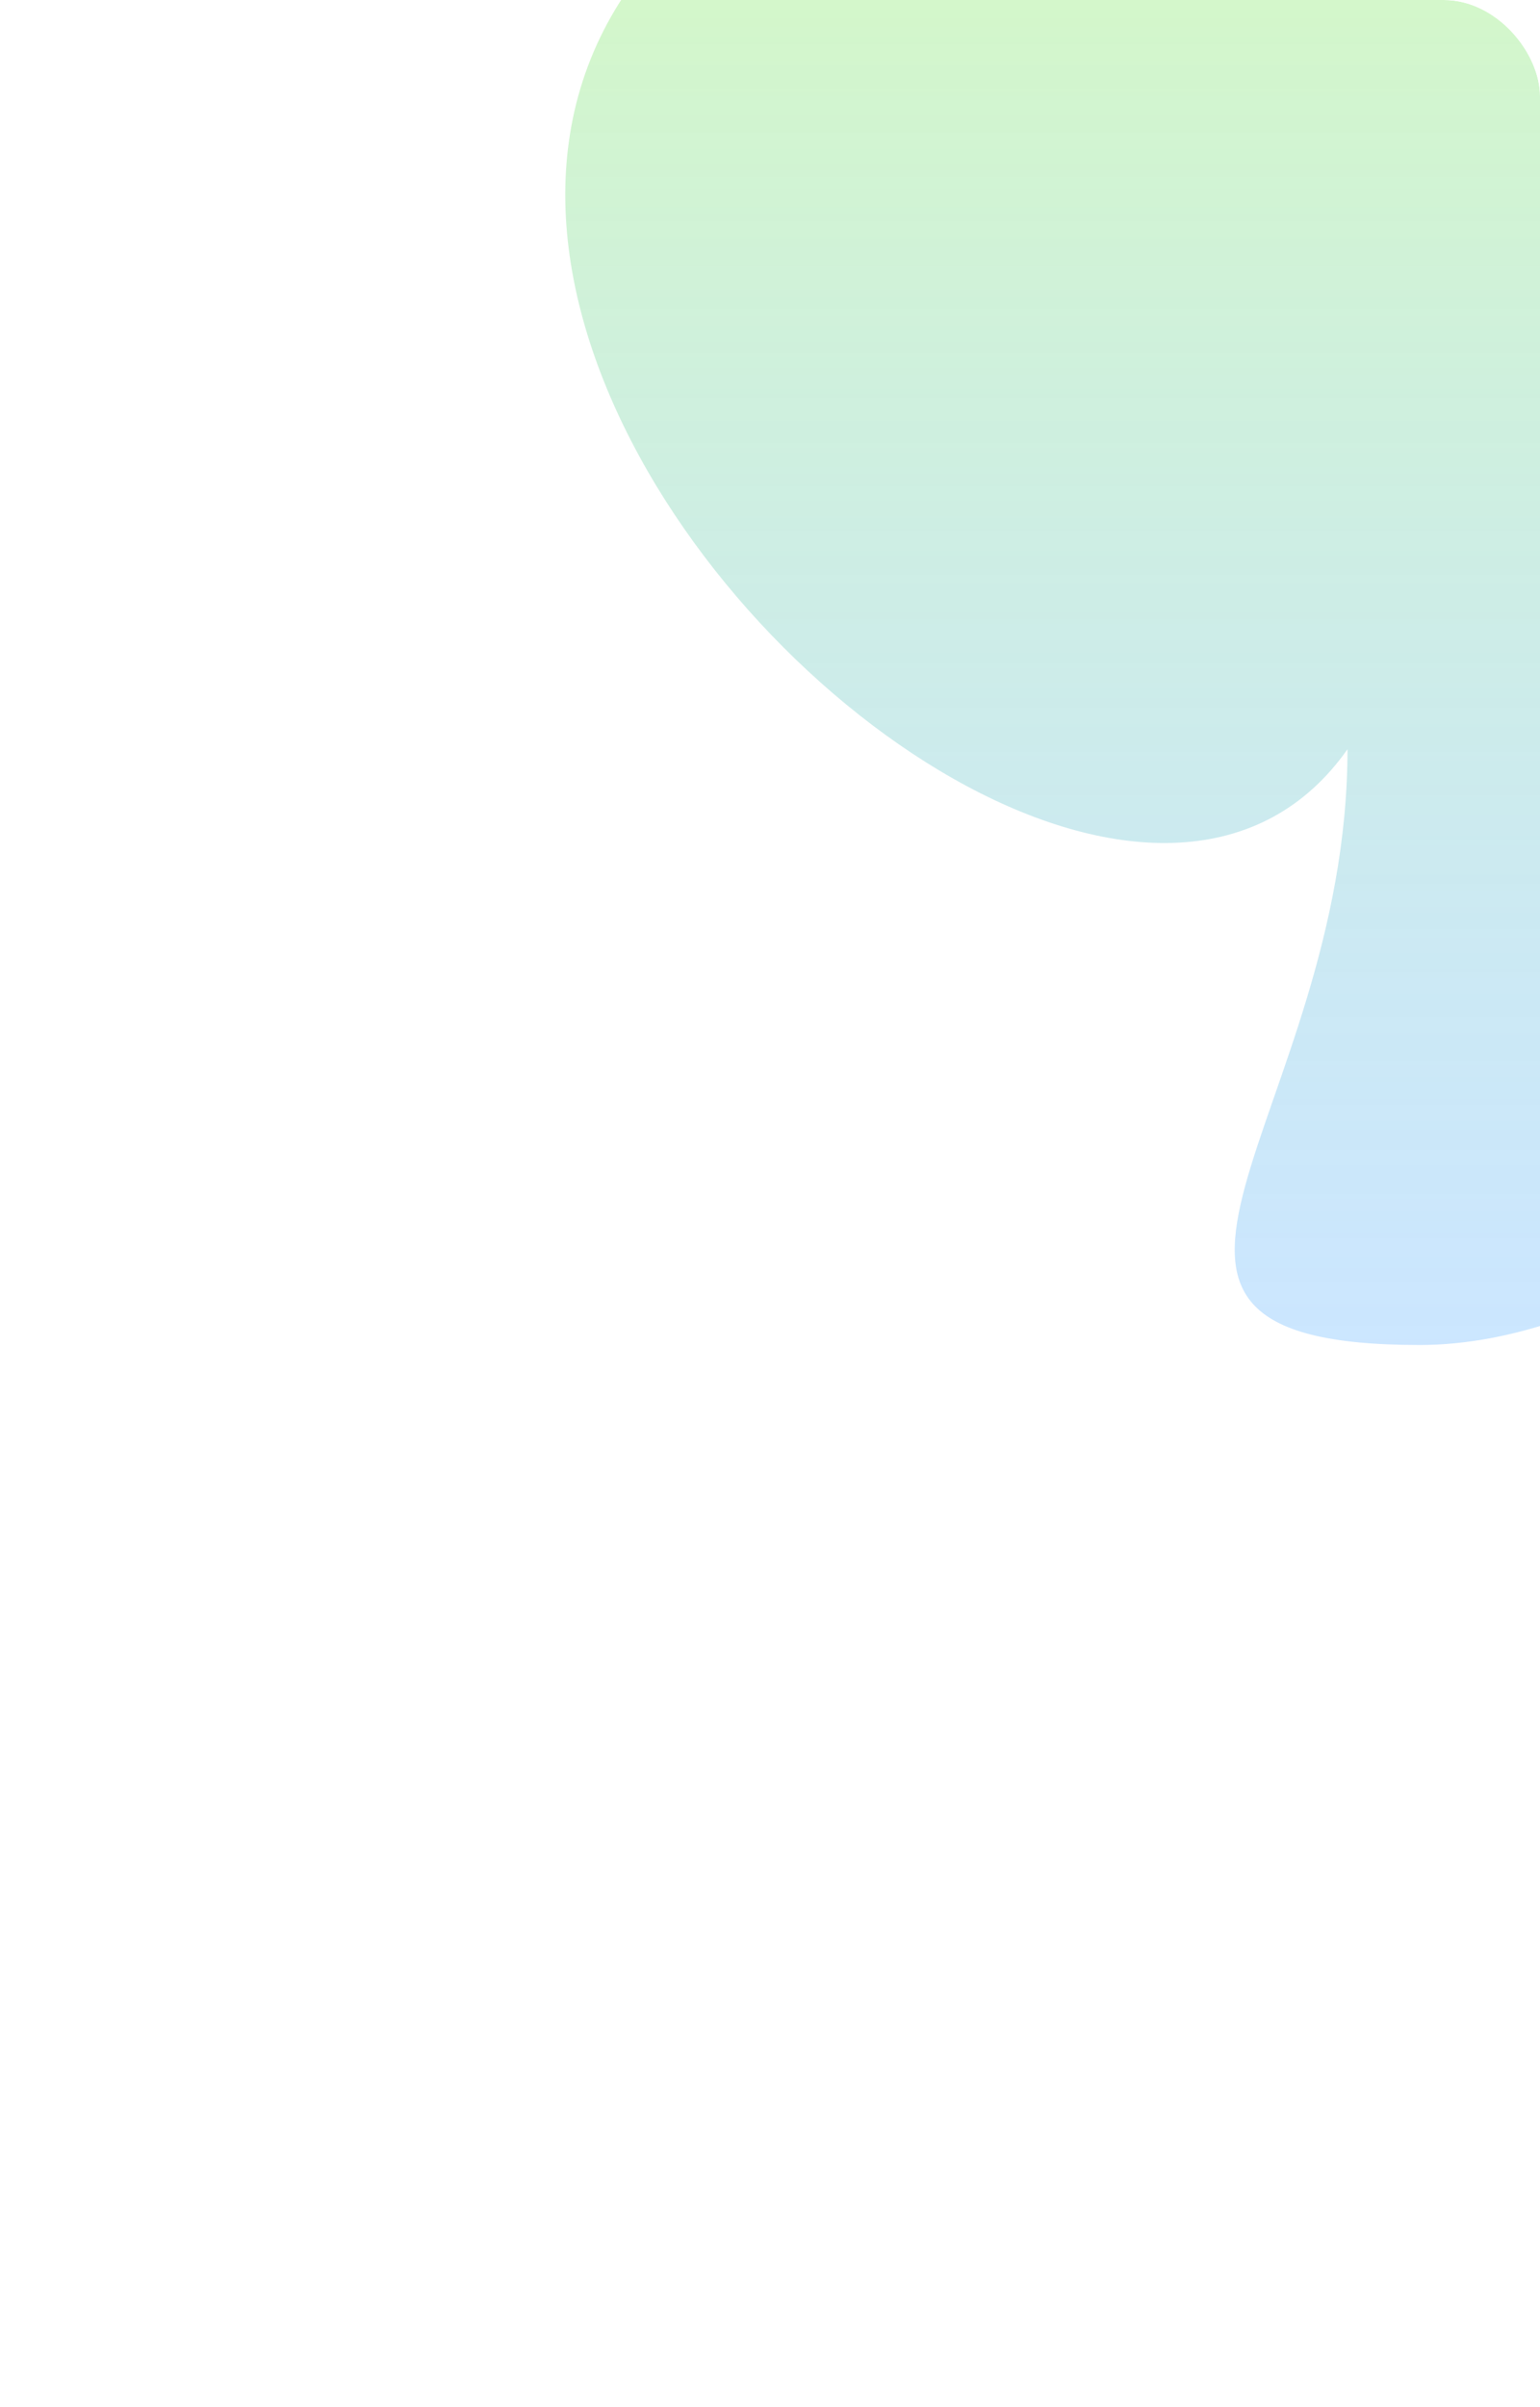 <svg width="256" height="400" viewBox="0 0 256 400" fill="none" xmlns="http://www.w3.org/2000/svg">
<g clip-path="url(#clip0_8_803)">
<rect width="256" height="400" rx="16" fill="white" fill-opacity="0.05"/>
<g filter="url(#filter0_f_8_803)">
<path d="M377 64C377 125.304 297.304 223.5 236 223.5C174.696 223.5 224 185.804 224 124.5C167 205.5 -60 -56 266 -47C327.304 -47 377 2.696 377 64Z" fill="url(#paint0_linear_8_803)" fill-opacity="0.38"/>
</g>
</g>
<defs>
<filter id="filter0_f_8_803" x="33.967" y="-107.228" width="403.034" height="390.728" filterUnits="userSpaceOnUse" color-interpolation-filters="sRGB">
<feFlood flood-opacity="0" result="BackgroundImageFix"/>
<feBlend mode="normal" in="SourceGraphic" in2="BackgroundImageFix" result="shape"/>
<feGaussianBlur stdDeviation="30" result="effect1_foregroundBlur_8_803"/>
</filter>
<linearGradient id="paint0_linear_8_803" x1="273.276" y1="-47" x2="273.276" y2="223.5" gradientUnits="userSpaceOnUse">
<stop stop-color="#98F94B"/>
<stop offset="1" stop-color="#2596FF" stop-opacity="0.62"/>
</linearGradient>
<clipPath id="clip0_8_803">
<rect width="256" height="400" rx="16" fill="white"/>
</clipPath>
</defs>
</svg>
